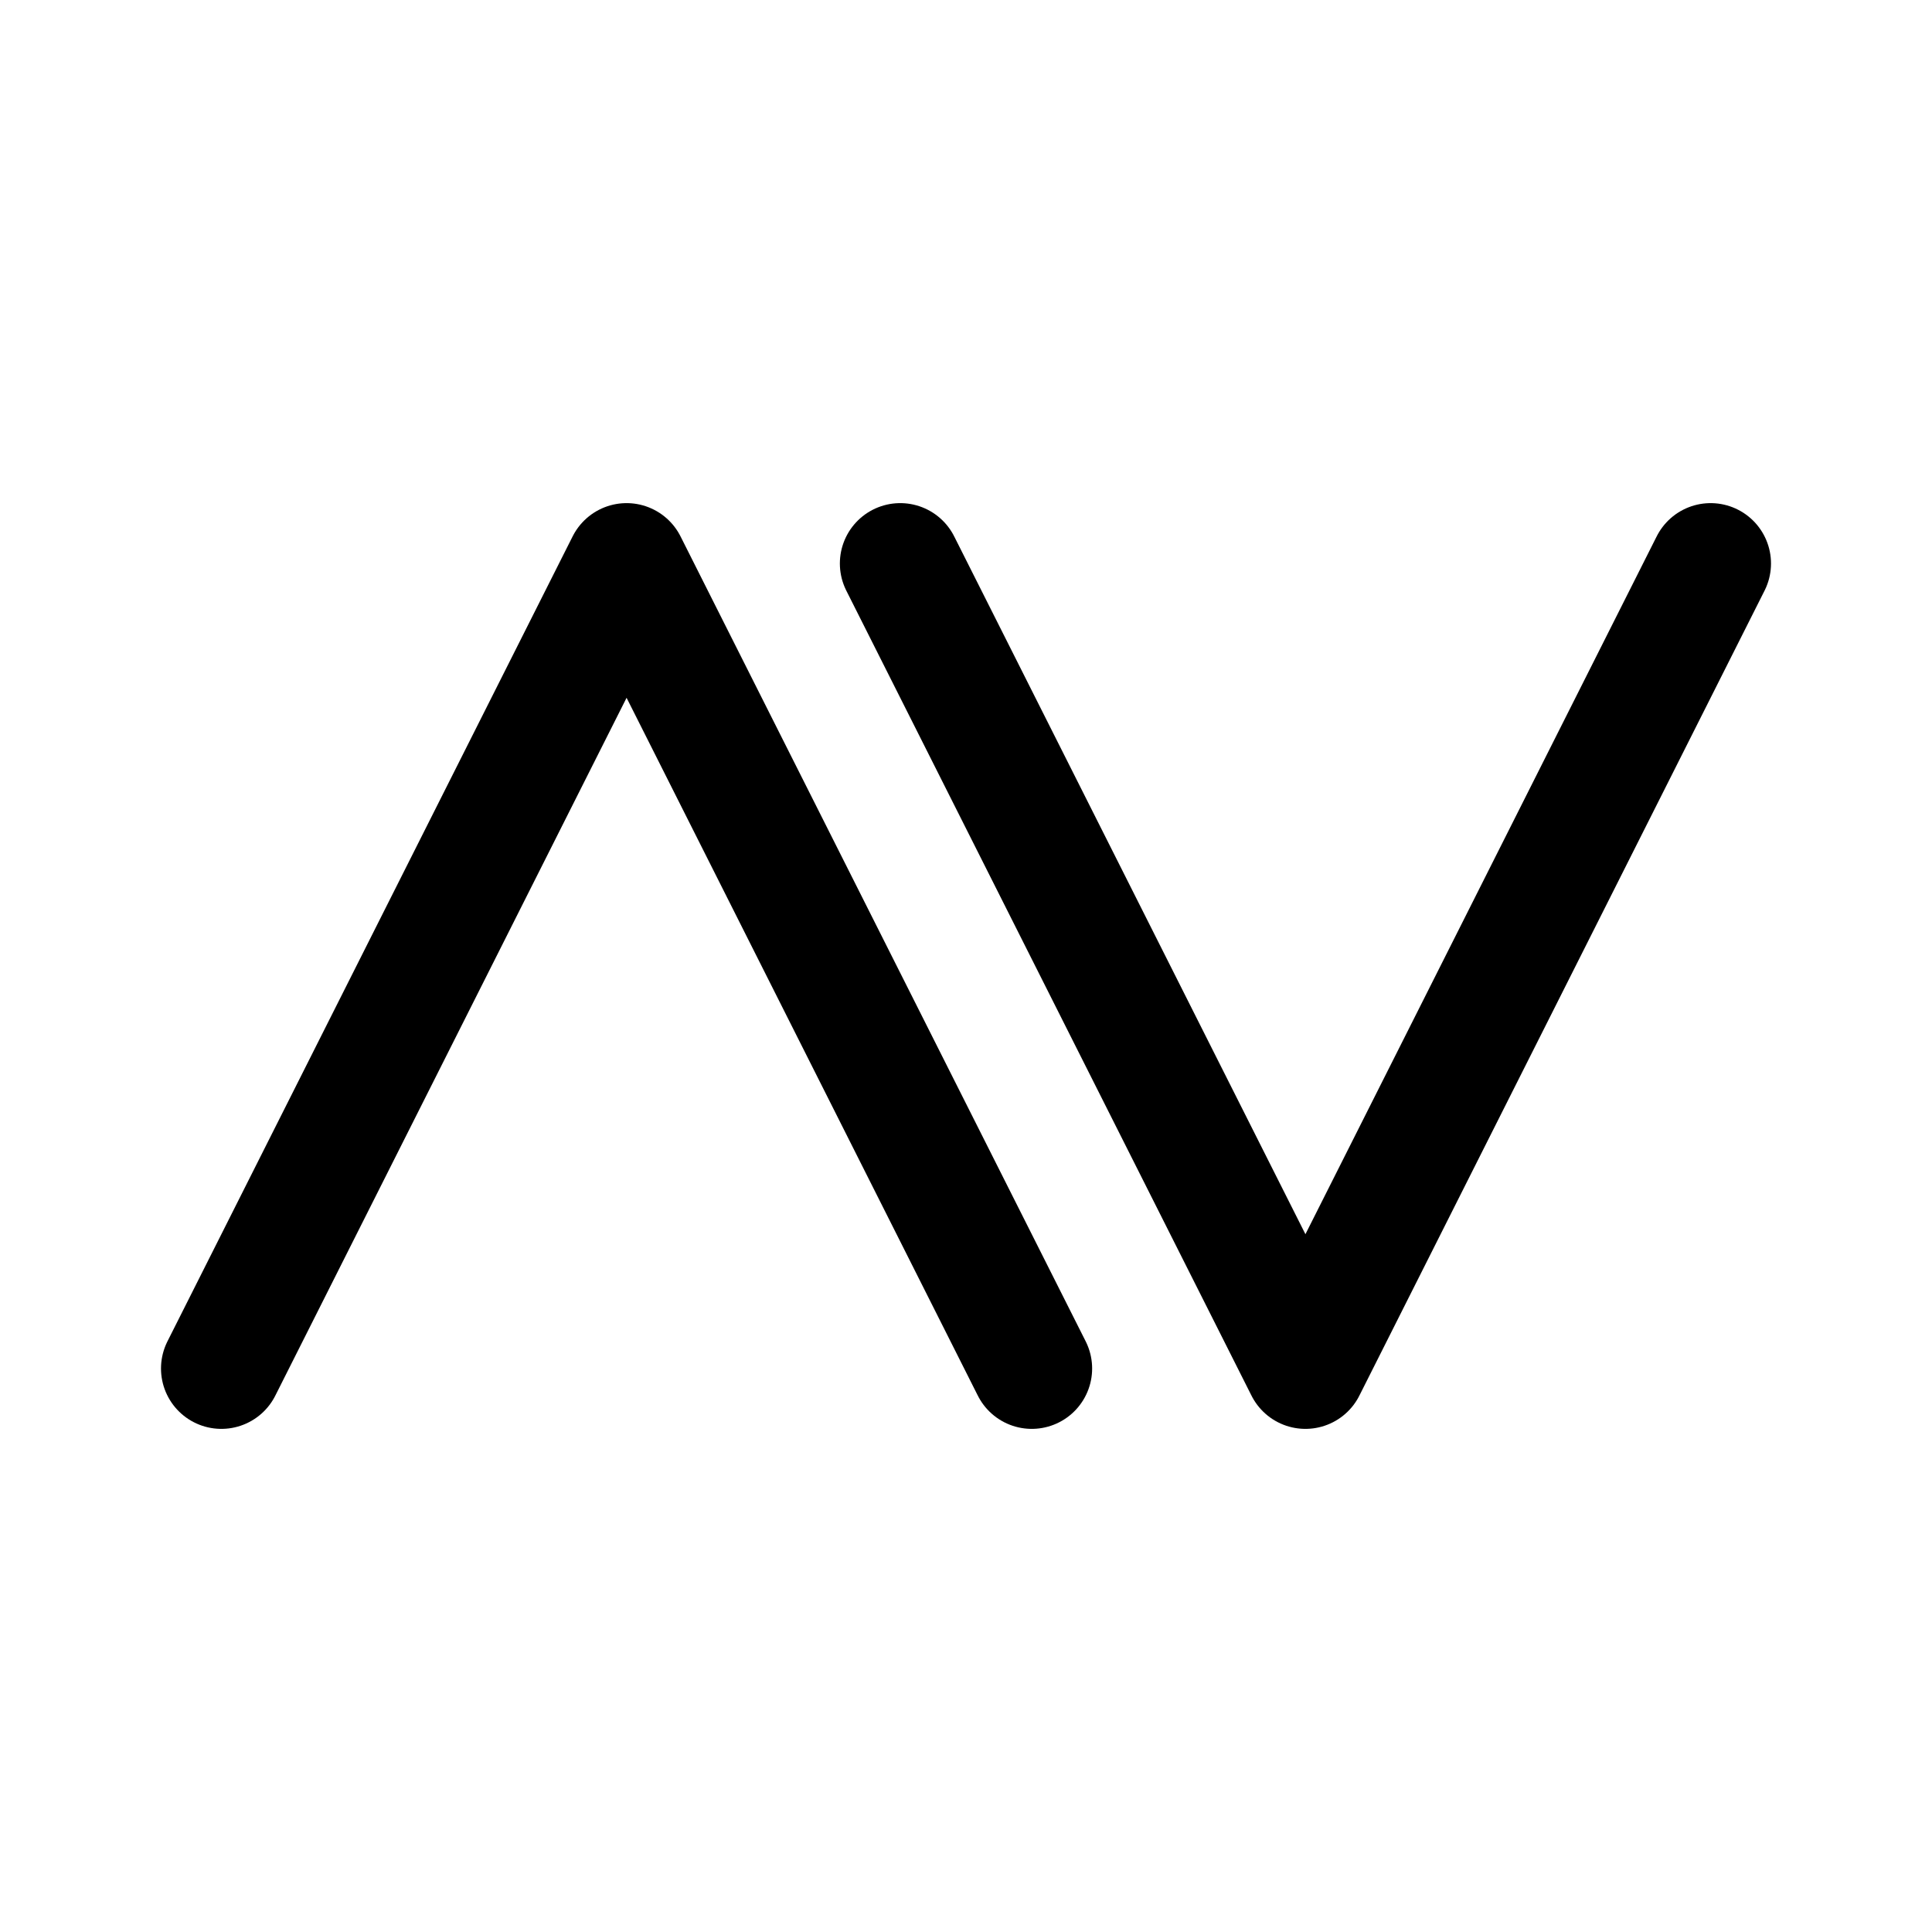 <svg xmlns="http://www.w3.org/2000/svg" width="192" height="192" fill="none"><path stroke="#000" stroke-linecap="round" stroke-linejoin="round" stroke-width="12" d="m22 136 40.269-80 40.266 80m-13.07-80 40.267 80L170 56"/></svg>